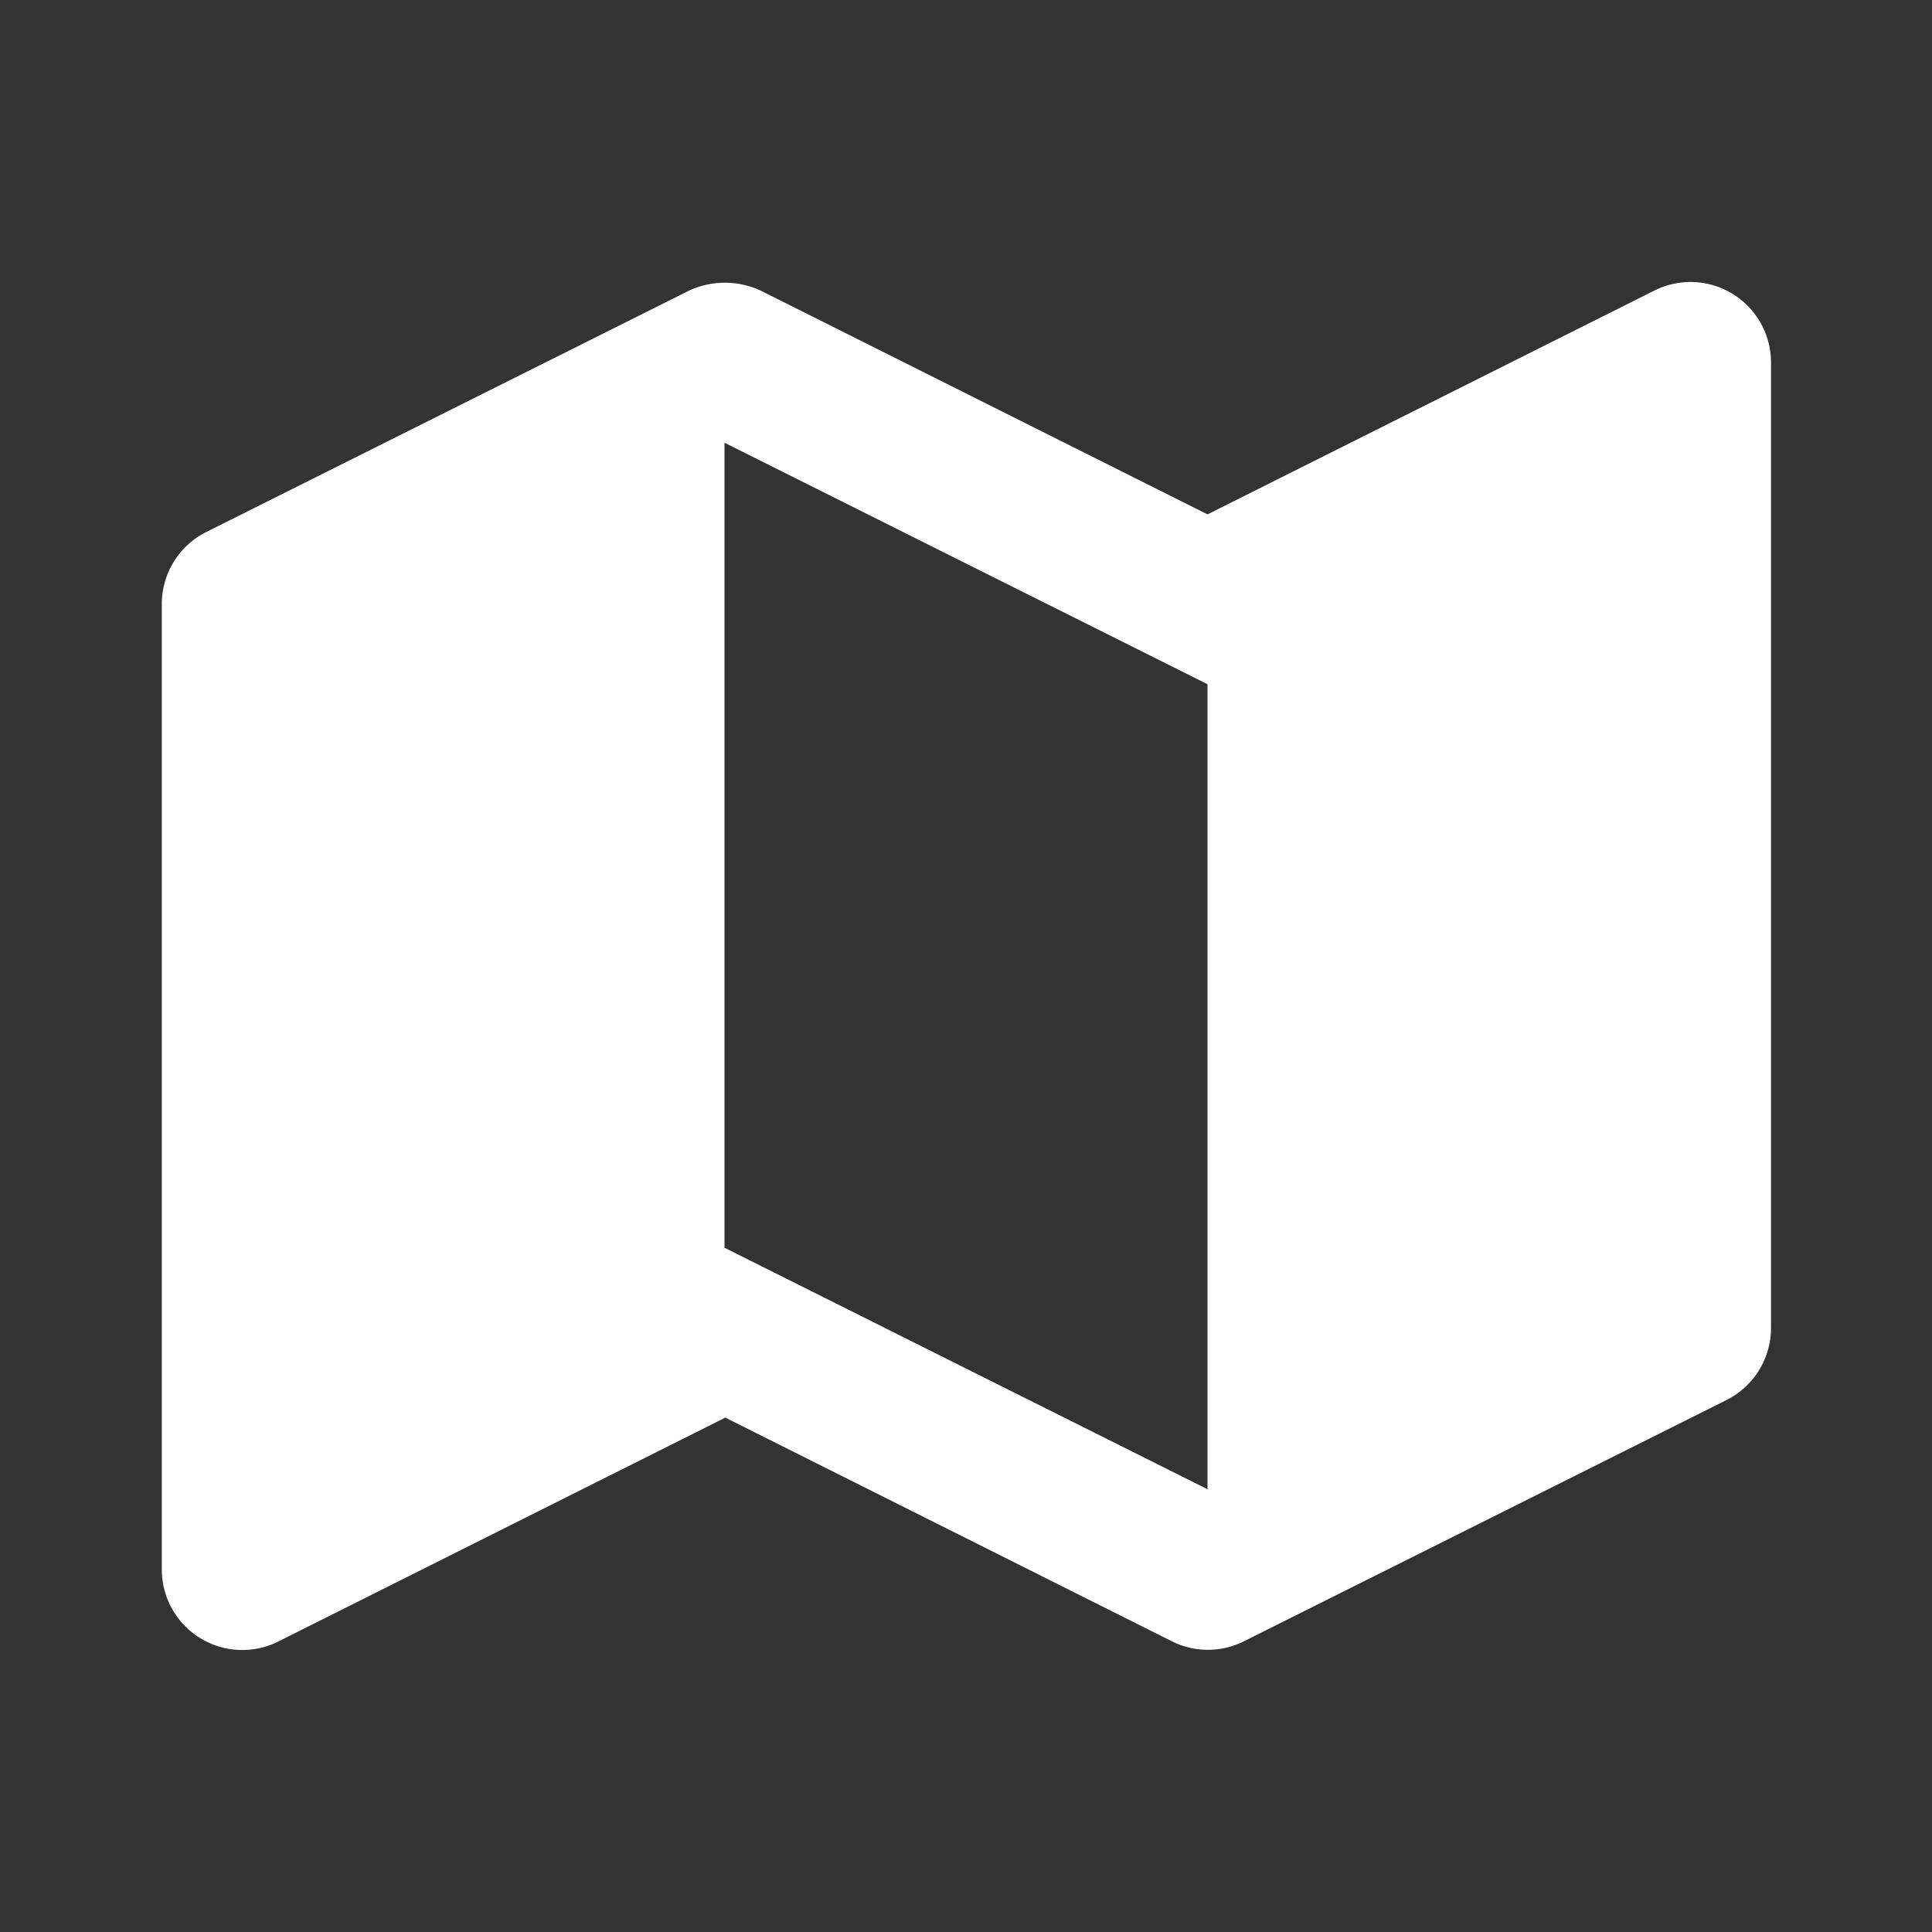 ﻿<svg xmlns='http://www.w3.org/2000/svg' viewBox='0 0 24 24' fill='#FFFFFF'><rect x="0" y="0" width="24" height="24" fill="#333333" stroke="none"/><path d='M20.55 3.61 15 6.39 9.45 3.61a1.06 1.06 0 0 0-.89 0l-6 3a1 1 0 0 0-.55.89v12a1 1 0 0 0 1.45.89l5.55-2.78 5.55 2.78a1 1 0 0 0 .89 0l6-3a1 1 0 0 0 .55-.89v-12a1 1 0 0 0-1.45-.89ZM15 18.5l-6-3v-10l6 3v10Z'></path></svg>